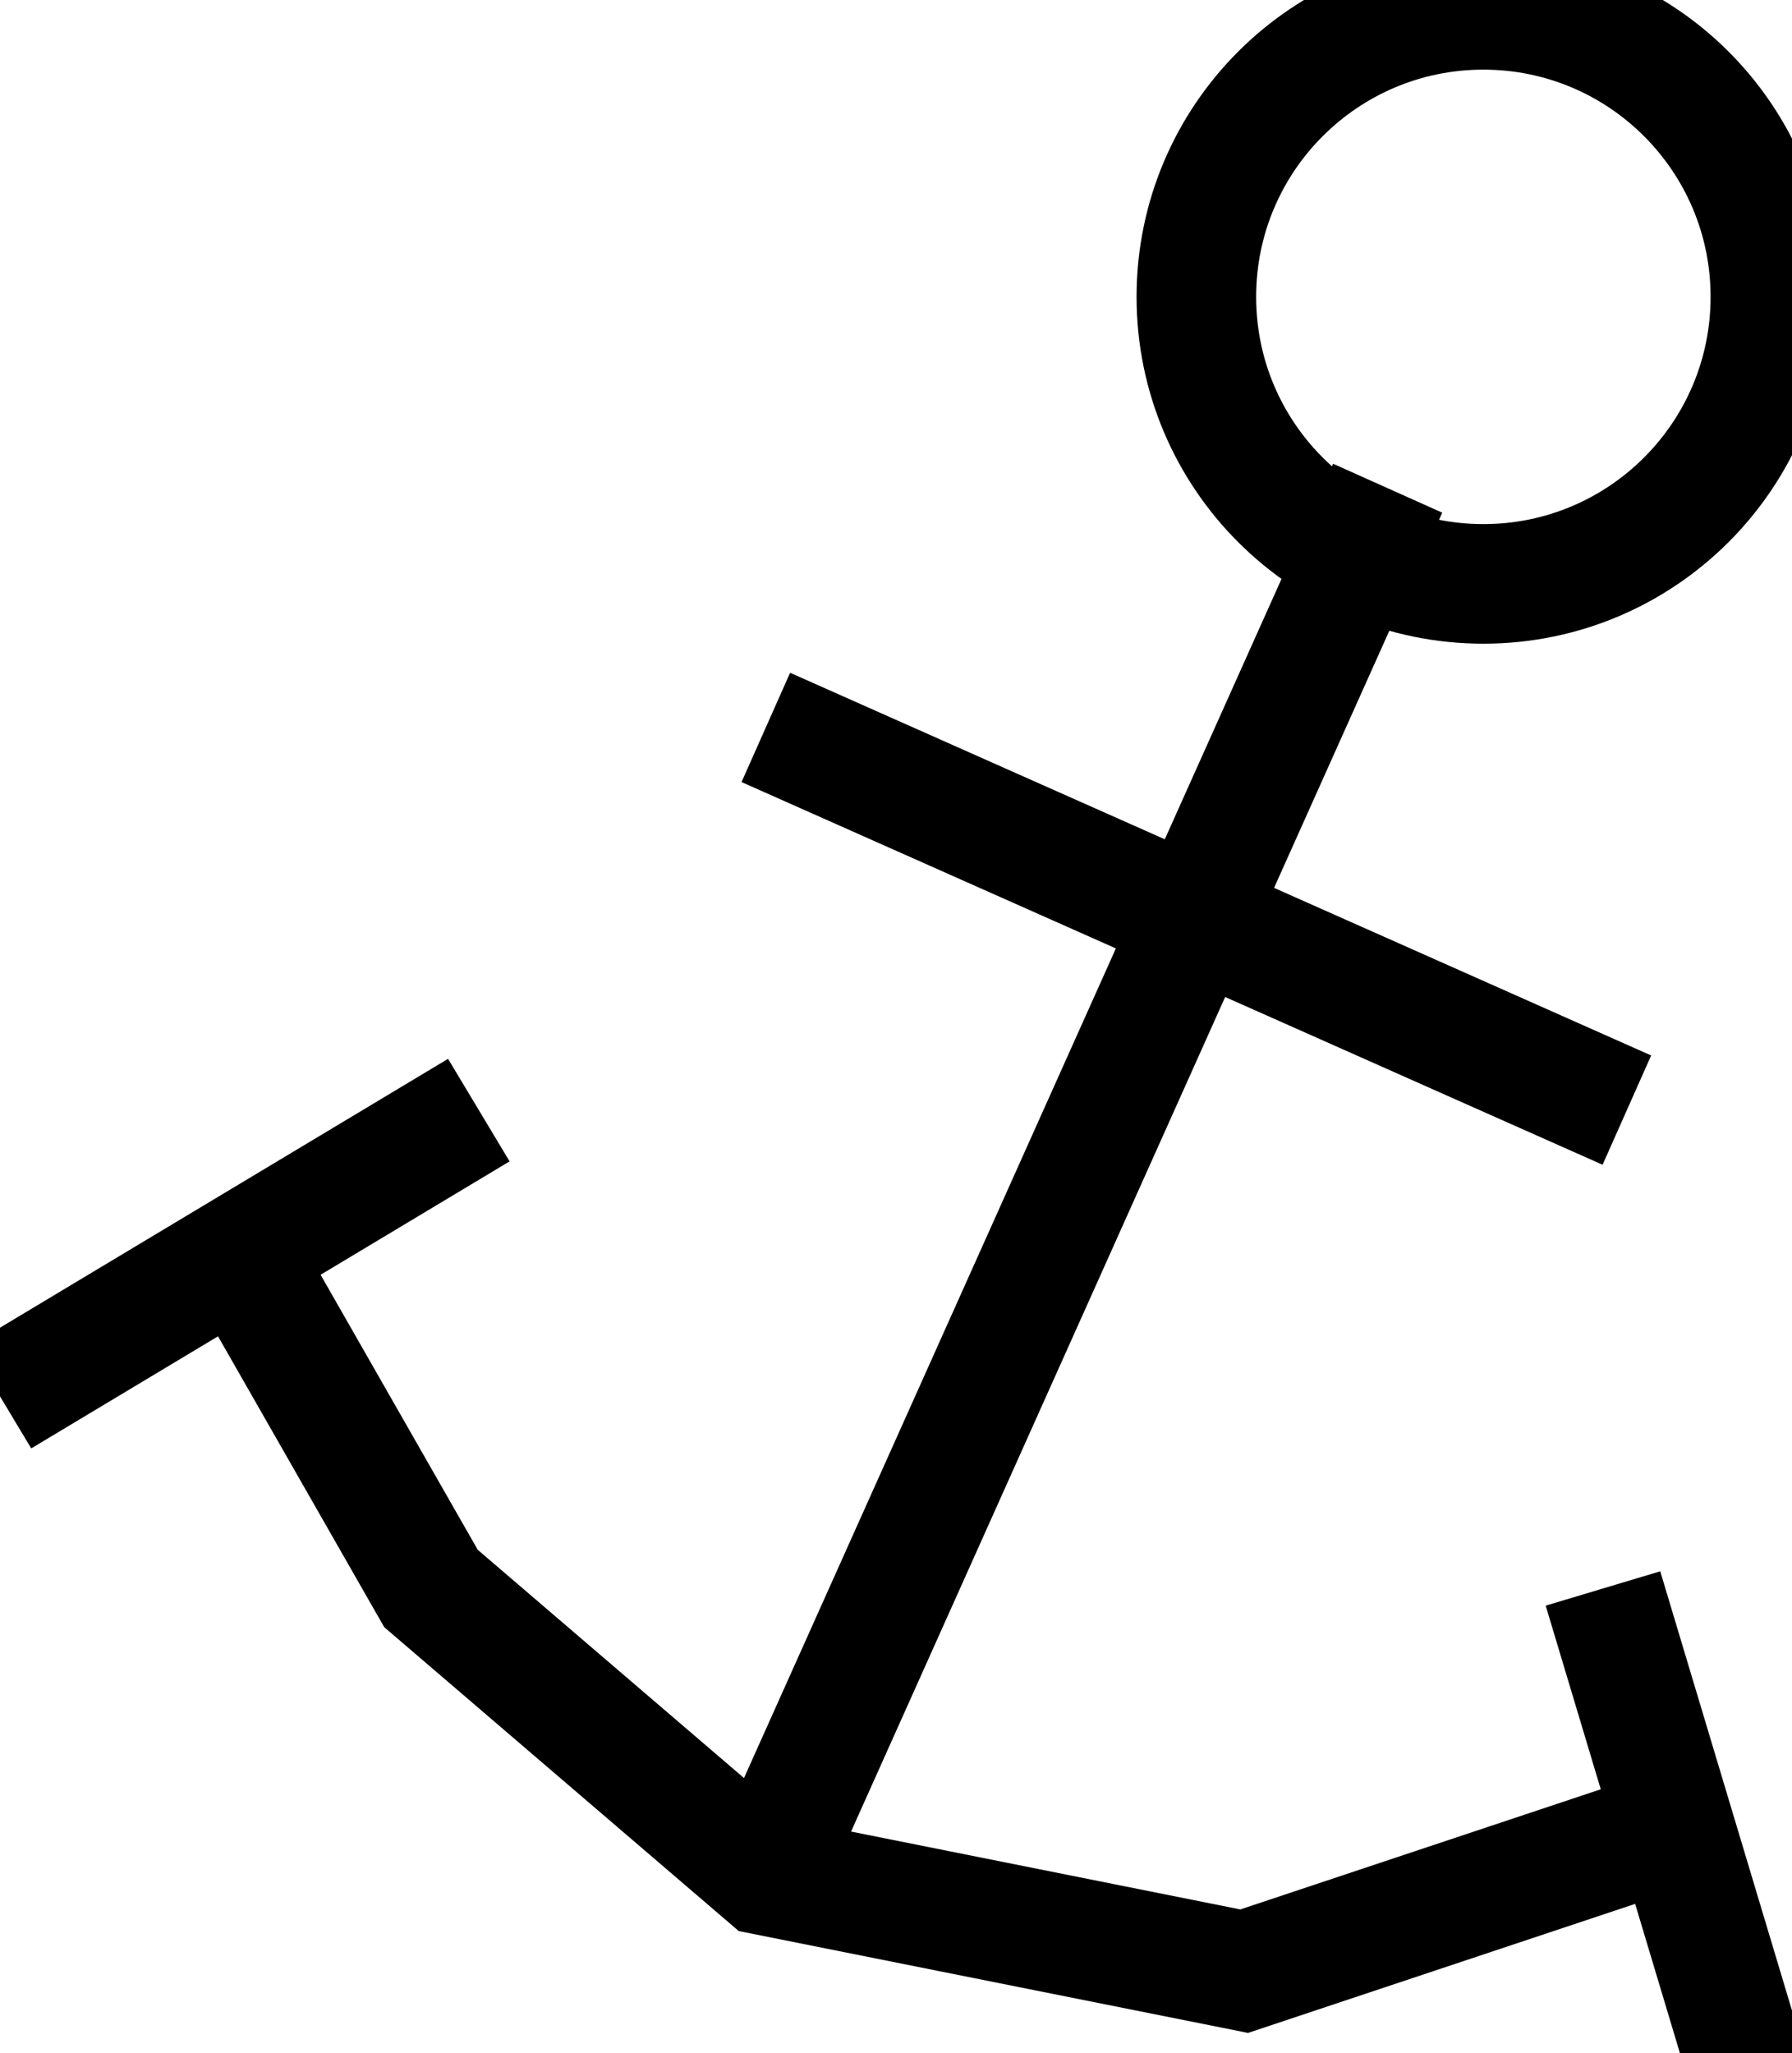 <svg xmlns="http://www.w3.org/2000/svg" xml:space="preserve" width="487" height="558"><path d="m-180 1120 1800-800m-500 1300L-180-1280M-1280 20l400-700 700-600 1000-200 900 300m-150 500 300-1000M-780 320l-1000-600M1920 2020c0 331.37-268.63 600-600 600-331.367 0-600-268.63-600-600s268.633-600 600-600c331.37 0 600 268.63 600 600" style="fill:none;stroke:#000;stroke-width:250;stroke-linecap:butt;stroke-linejoin:miter;stroke-miterlimit:10;stroke-opacity:1;stroke-dasharray:none" transform="matrix(.13 0 0 -.13 231.525 343.275)"/></svg>